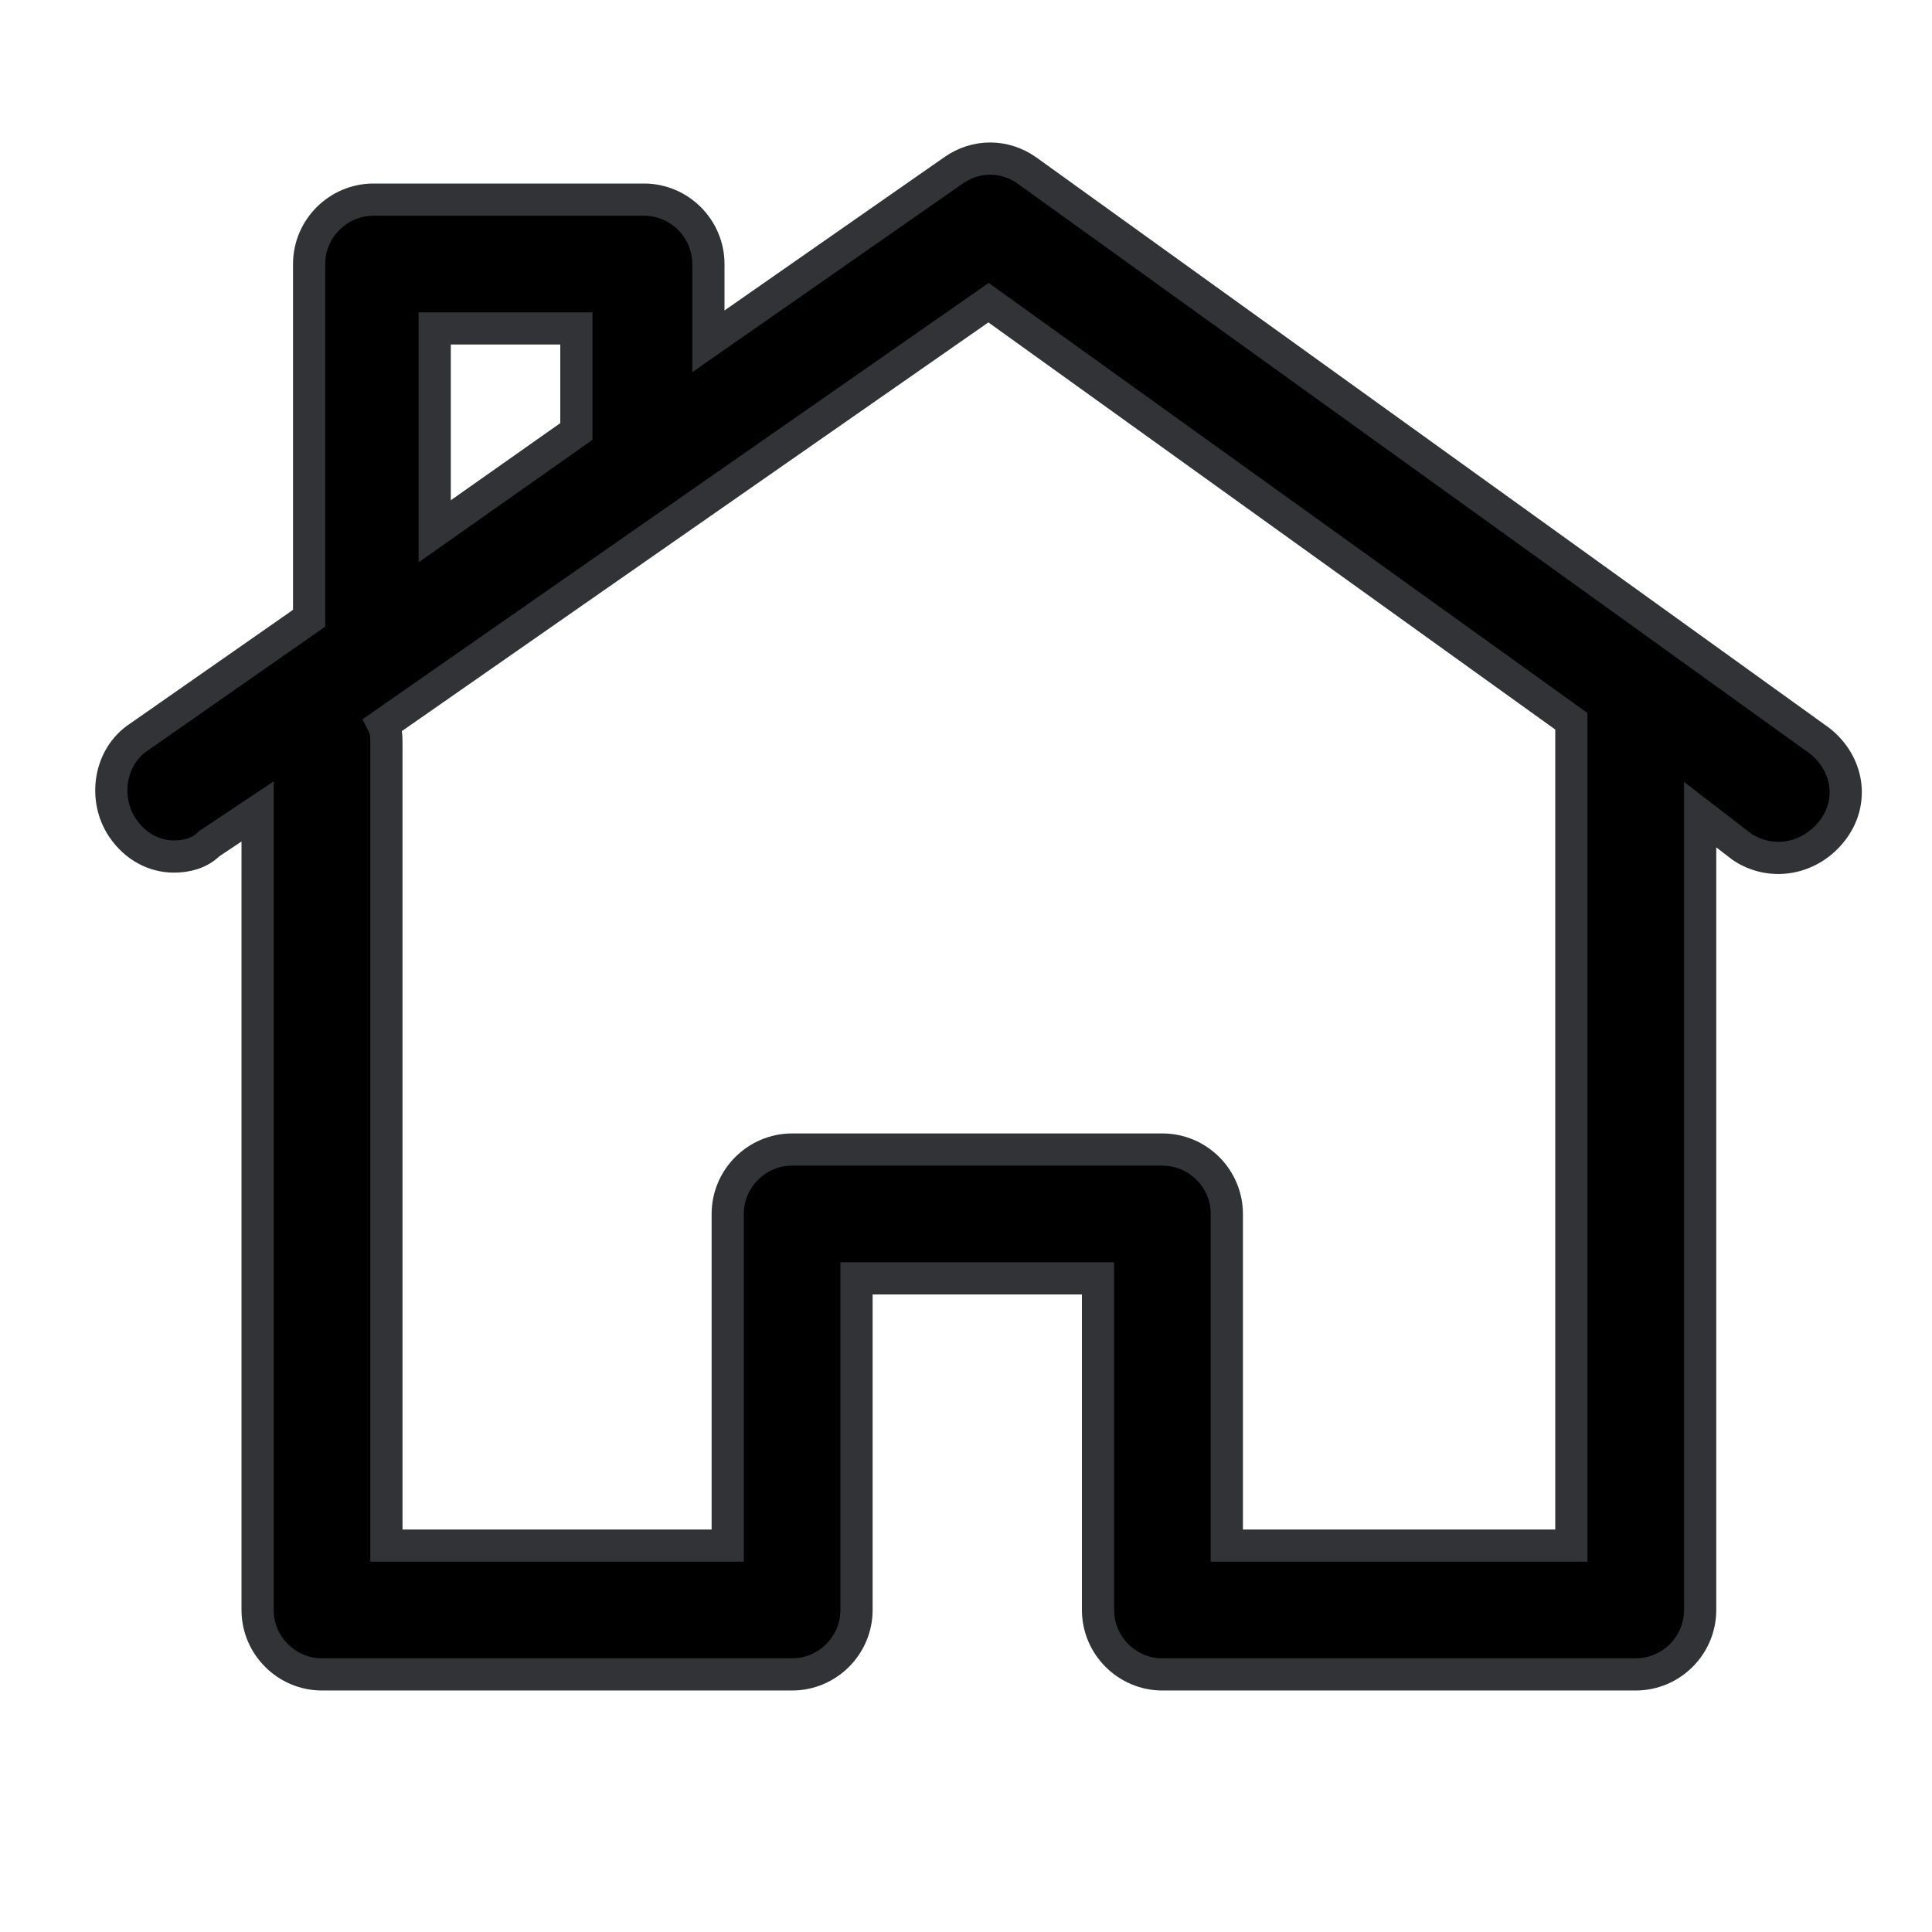 <svg xmlns="http://www.w3.org/2000/svg"
     xmlns:xlink="http://www.w3.org/1999/xlink"
     version="1.1" x="0px" y="0px"
     viewBox="-235 367 60 60"
     enable-background="new -255 347 100 100"
     xml:space="preserve">
    <path stroke="#323337" d="M-178.5,390l-24.6-17.7c-0.7-0.5-1.6-0.5-2.3,0l-7.6,5.3v-2.4c0-1.1-0.9-2-2-2h-8.4c-1.1,0-2,0.9-2,2v11  c0,0,0,0,0,0l-5.3,3.7c-0.9,0.6-1.1,1.9-0.5,2.8c0.4,0.6,1,0.9,1.6,0.9c0.4,0,0.8-0.1,1.1-0.4l1.5-1V417c0,1.1,0.9,2,2,2h14.6  c1.1,0,2-0.9,2-2v-10.3h7.5V417c0,1.1,0.9,2,2,2h14.7c1.1,0,2-0.9,2-2v-24.7l1.3,1c0.9,0.6,2.1,0.4,2.8-0.5  C-177.4,391.9-177.6,390.7-178.5,390z M-221.5,377.2h4.4v3.2l-4.4,3.1V377.2z M-186.2,415h-10.7v-10.3c0-1.1-0.9-2-2-2h-11.5  c-1.1,0-2,0.9-2,2V415H-223v-24.9c0-0.2,0-0.4-0.1-0.6l18.8-13.1l18.1,13V415z"></path>
</svg>